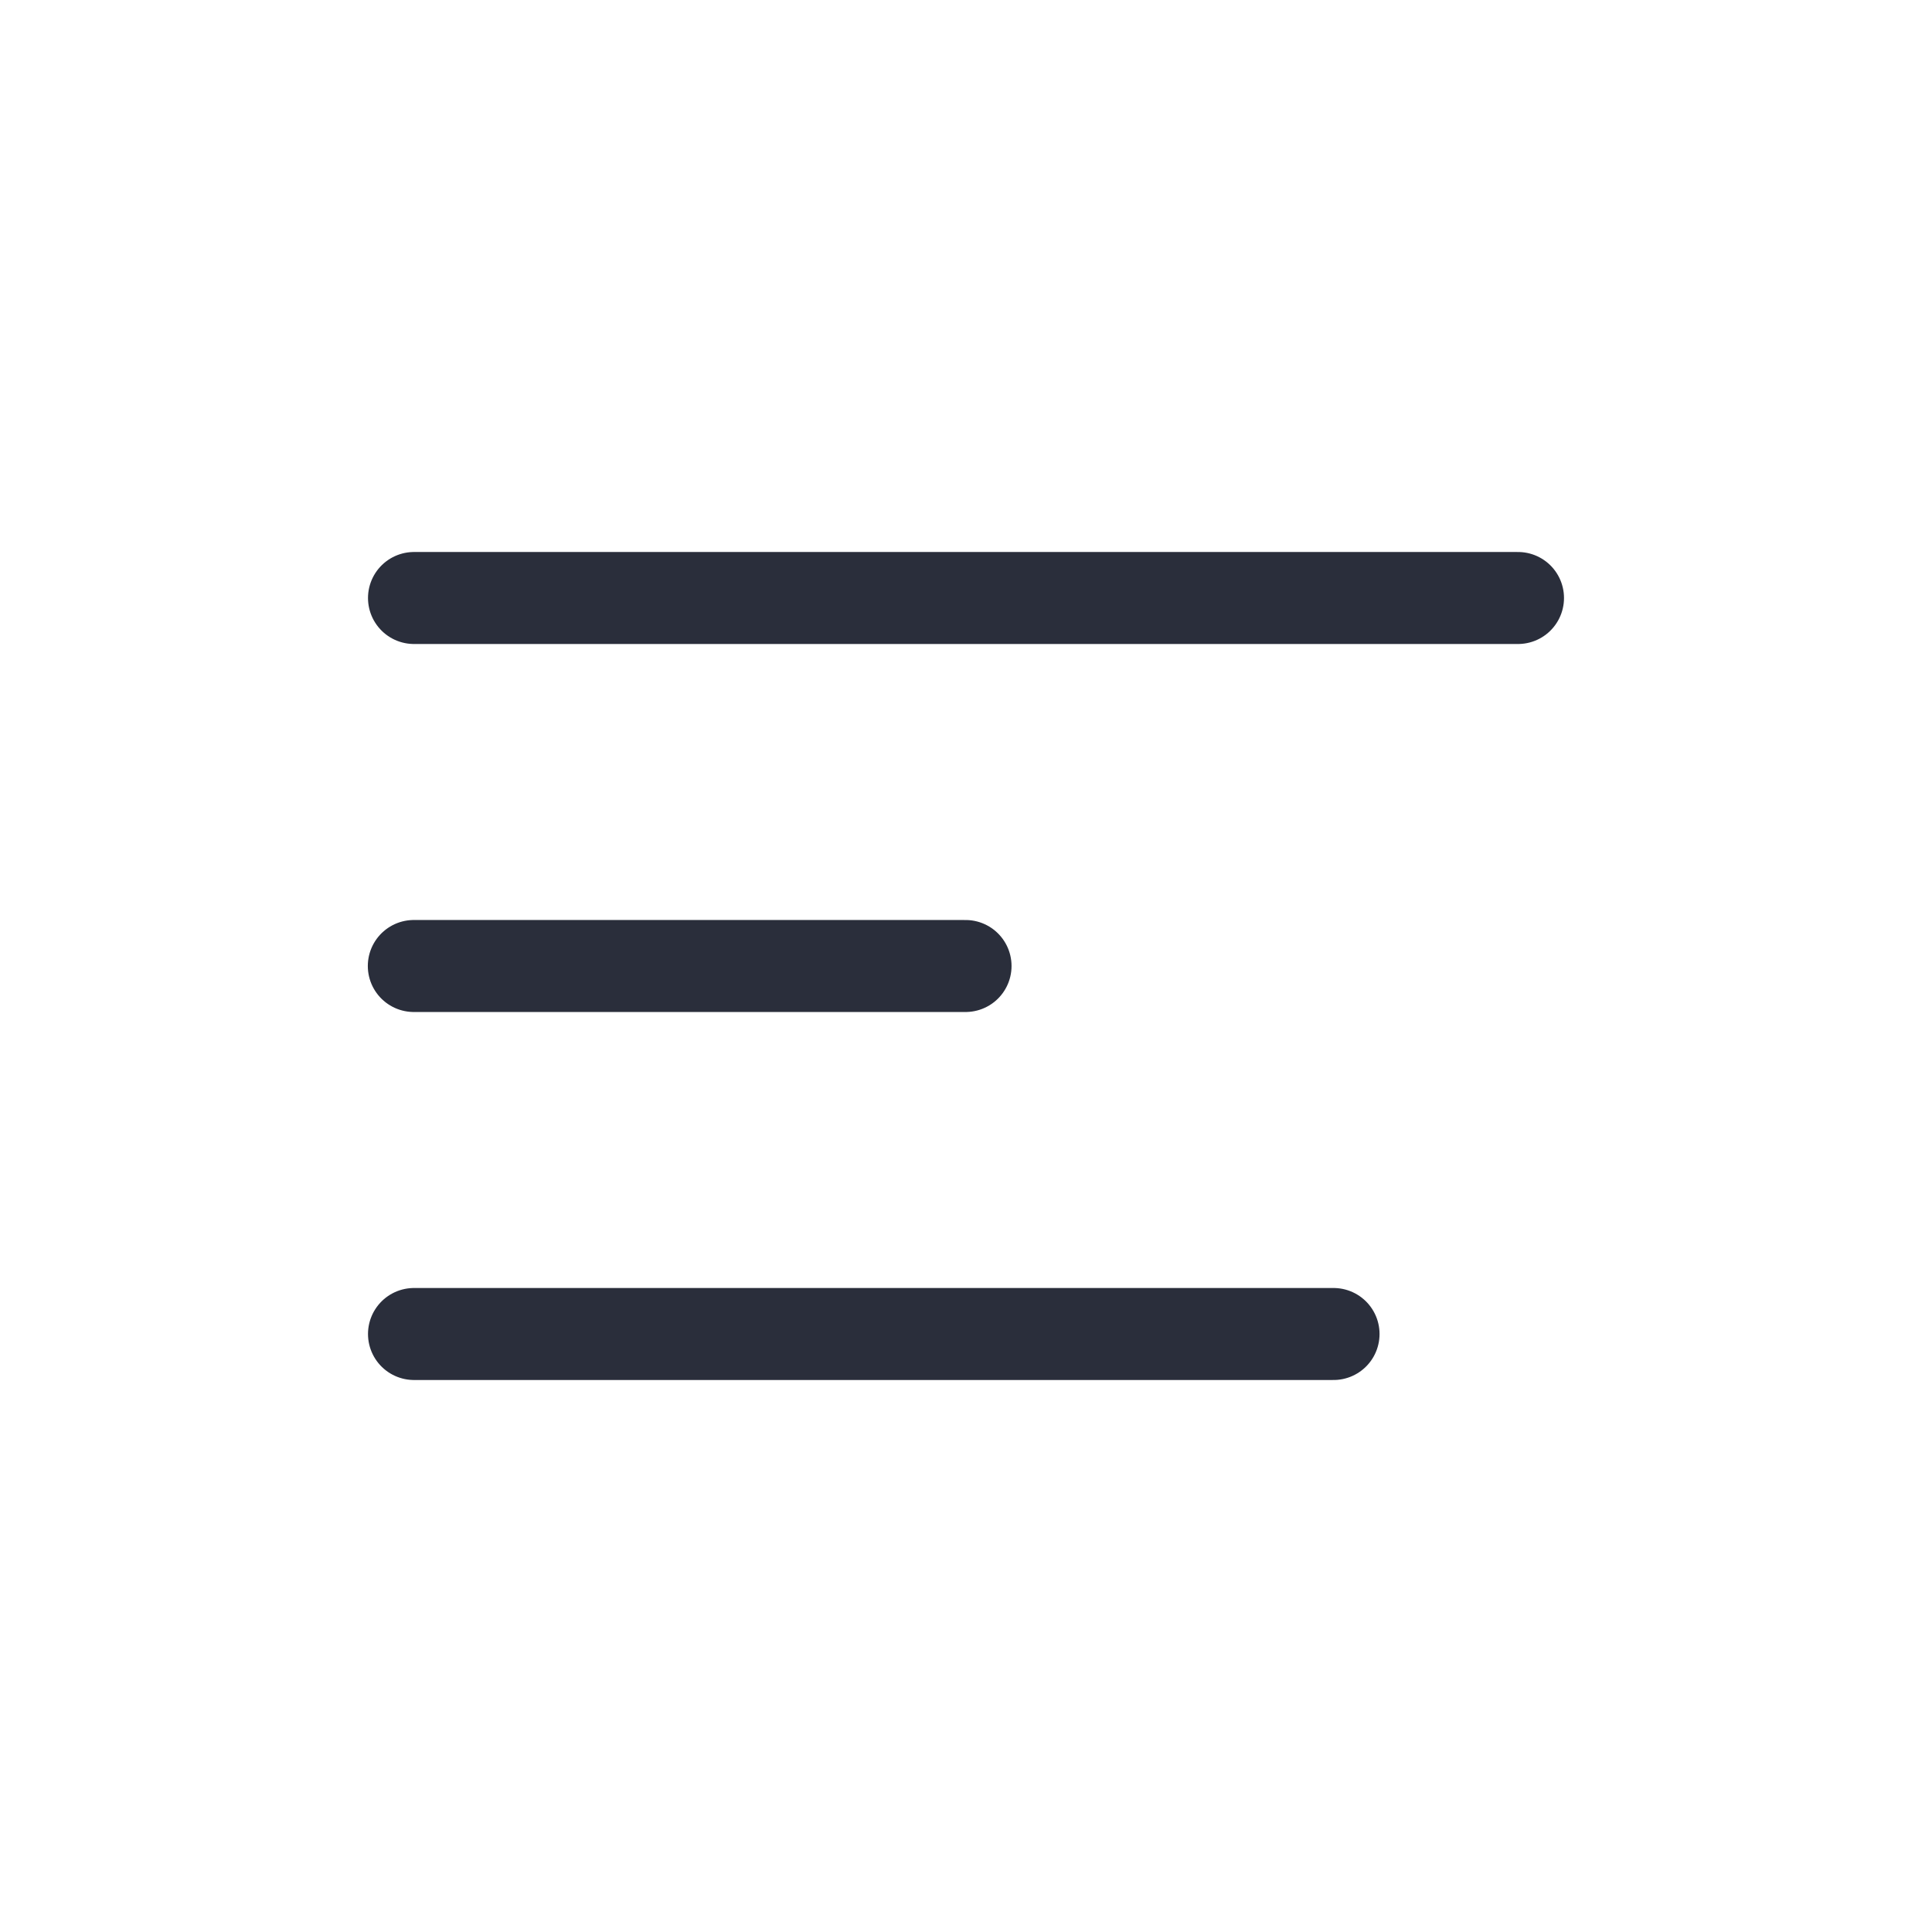 <svg height="21" viewBox="0 0 21 21" width="21" xmlns="http://www.w3.org/2000/svg"><g fill="none" fill-rule="evenodd" stroke="#2a2e3b" stroke-linecap="round" stroke-linejoin="round"><path d="m4.5 6.5h12"/><path d="m4.498 10.5h5.997"/><path d="m4.5 14.5h9.995"/></g></svg>